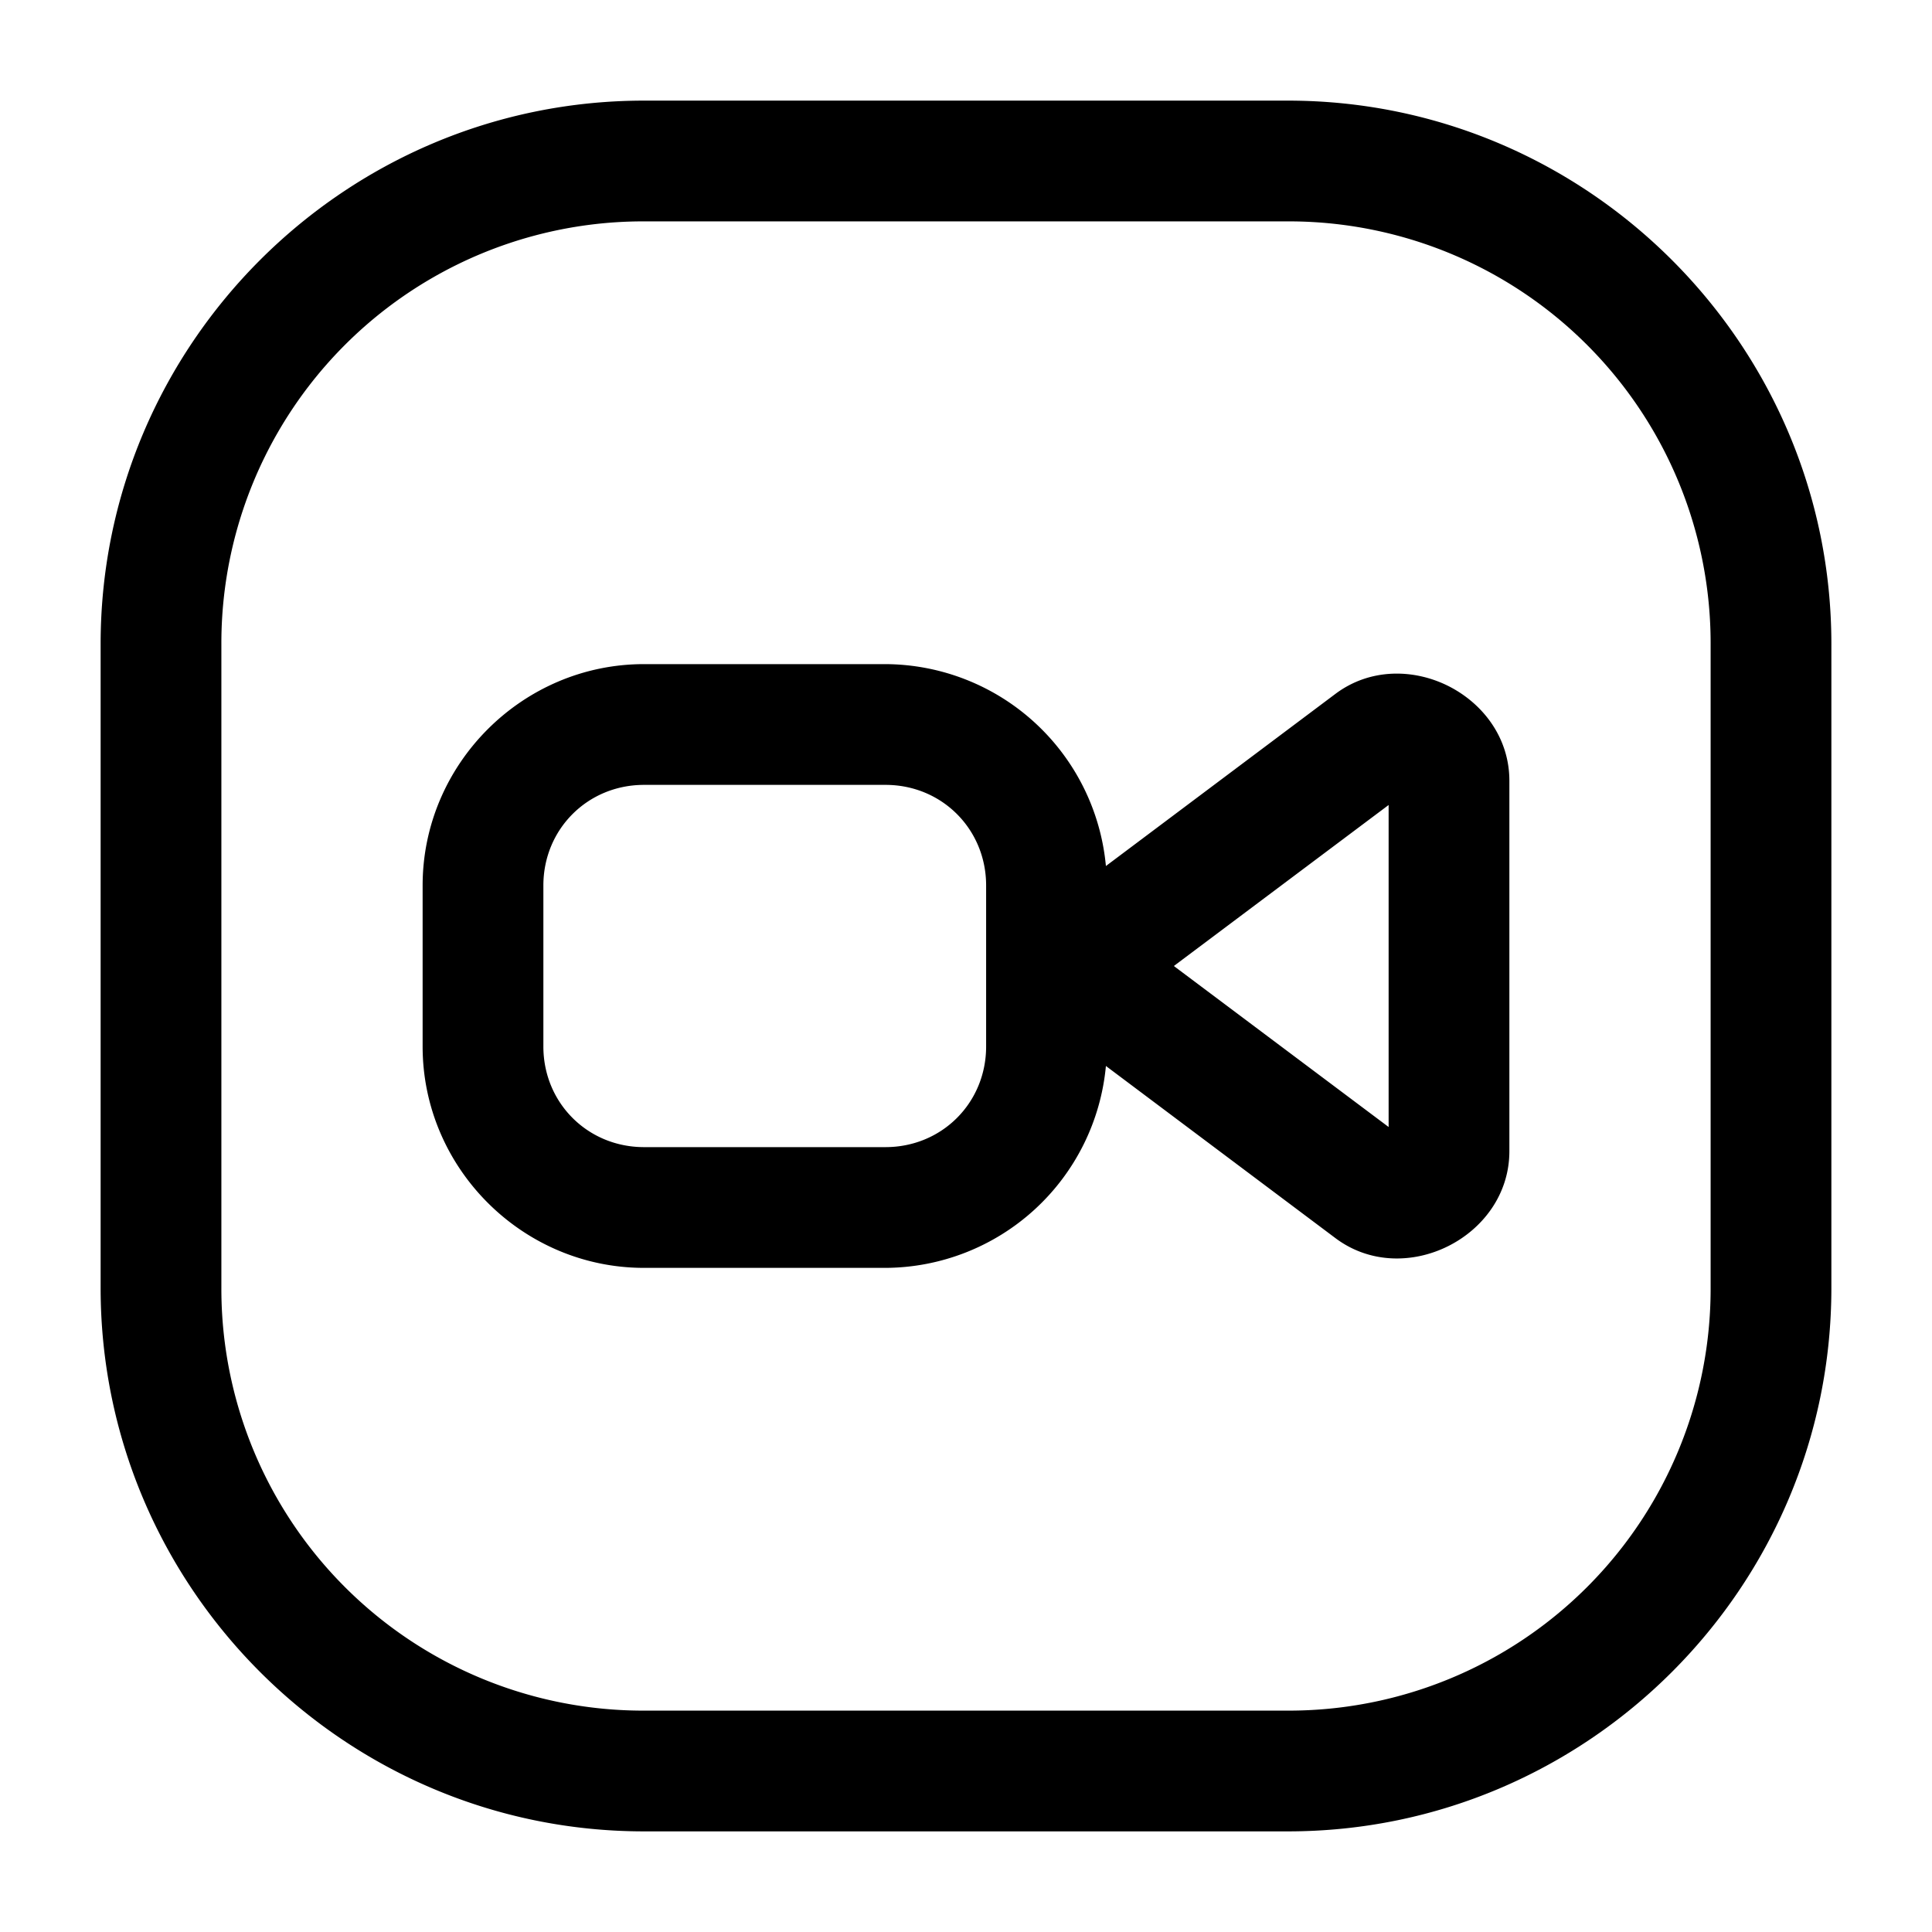<svg xmlns="http://www.w3.org/2000/svg" width="24" height="24" viewBox="0 0 24 24"><path d="M8 1.25C4.281 1.25 1.25 4.281 1.25 8v8c0 3.719 3.031 6.75 6.75 6.75h8c3.719 0 6.75-3.031 6.75-6.75V8c0-3.719-3.031-6.75-6.75-6.75zm0 1.5h8A5.24 5.24 0 0 1 21.25 8v8A5.24 5.24 0 0 1 16 21.25H8A5.24 5.24 0 0 1 2.75 16V8A5.24 5.24 0 0 1 8 2.75zm0 5.5c-1.51 0-2.75 1.24-2.75 2.75v2c0 1.51 1.24 2.75 2.75 2.75h3a2.763 2.763 0 0 0 2.738-2.508l2.852 2.139c.852.639 2.16-.015 2.16-1.08V9.699c0-.532-.326-.96-.76-1.178-.433-.216-.974-.221-1.4.098l-2.852 2.139A2.763 2.763 0 0 0 11 8.25zm0 1.5h3c.7 0 1.25.55 1.25 1.25v2c0 .7-.55 1.25-1.25 1.25H8c-.7 0-1.25-.55-1.25-1.25v-2c0-.7.55-1.25 1.25-1.25zm9.25.25v4l-2.668-2z"/></svg>